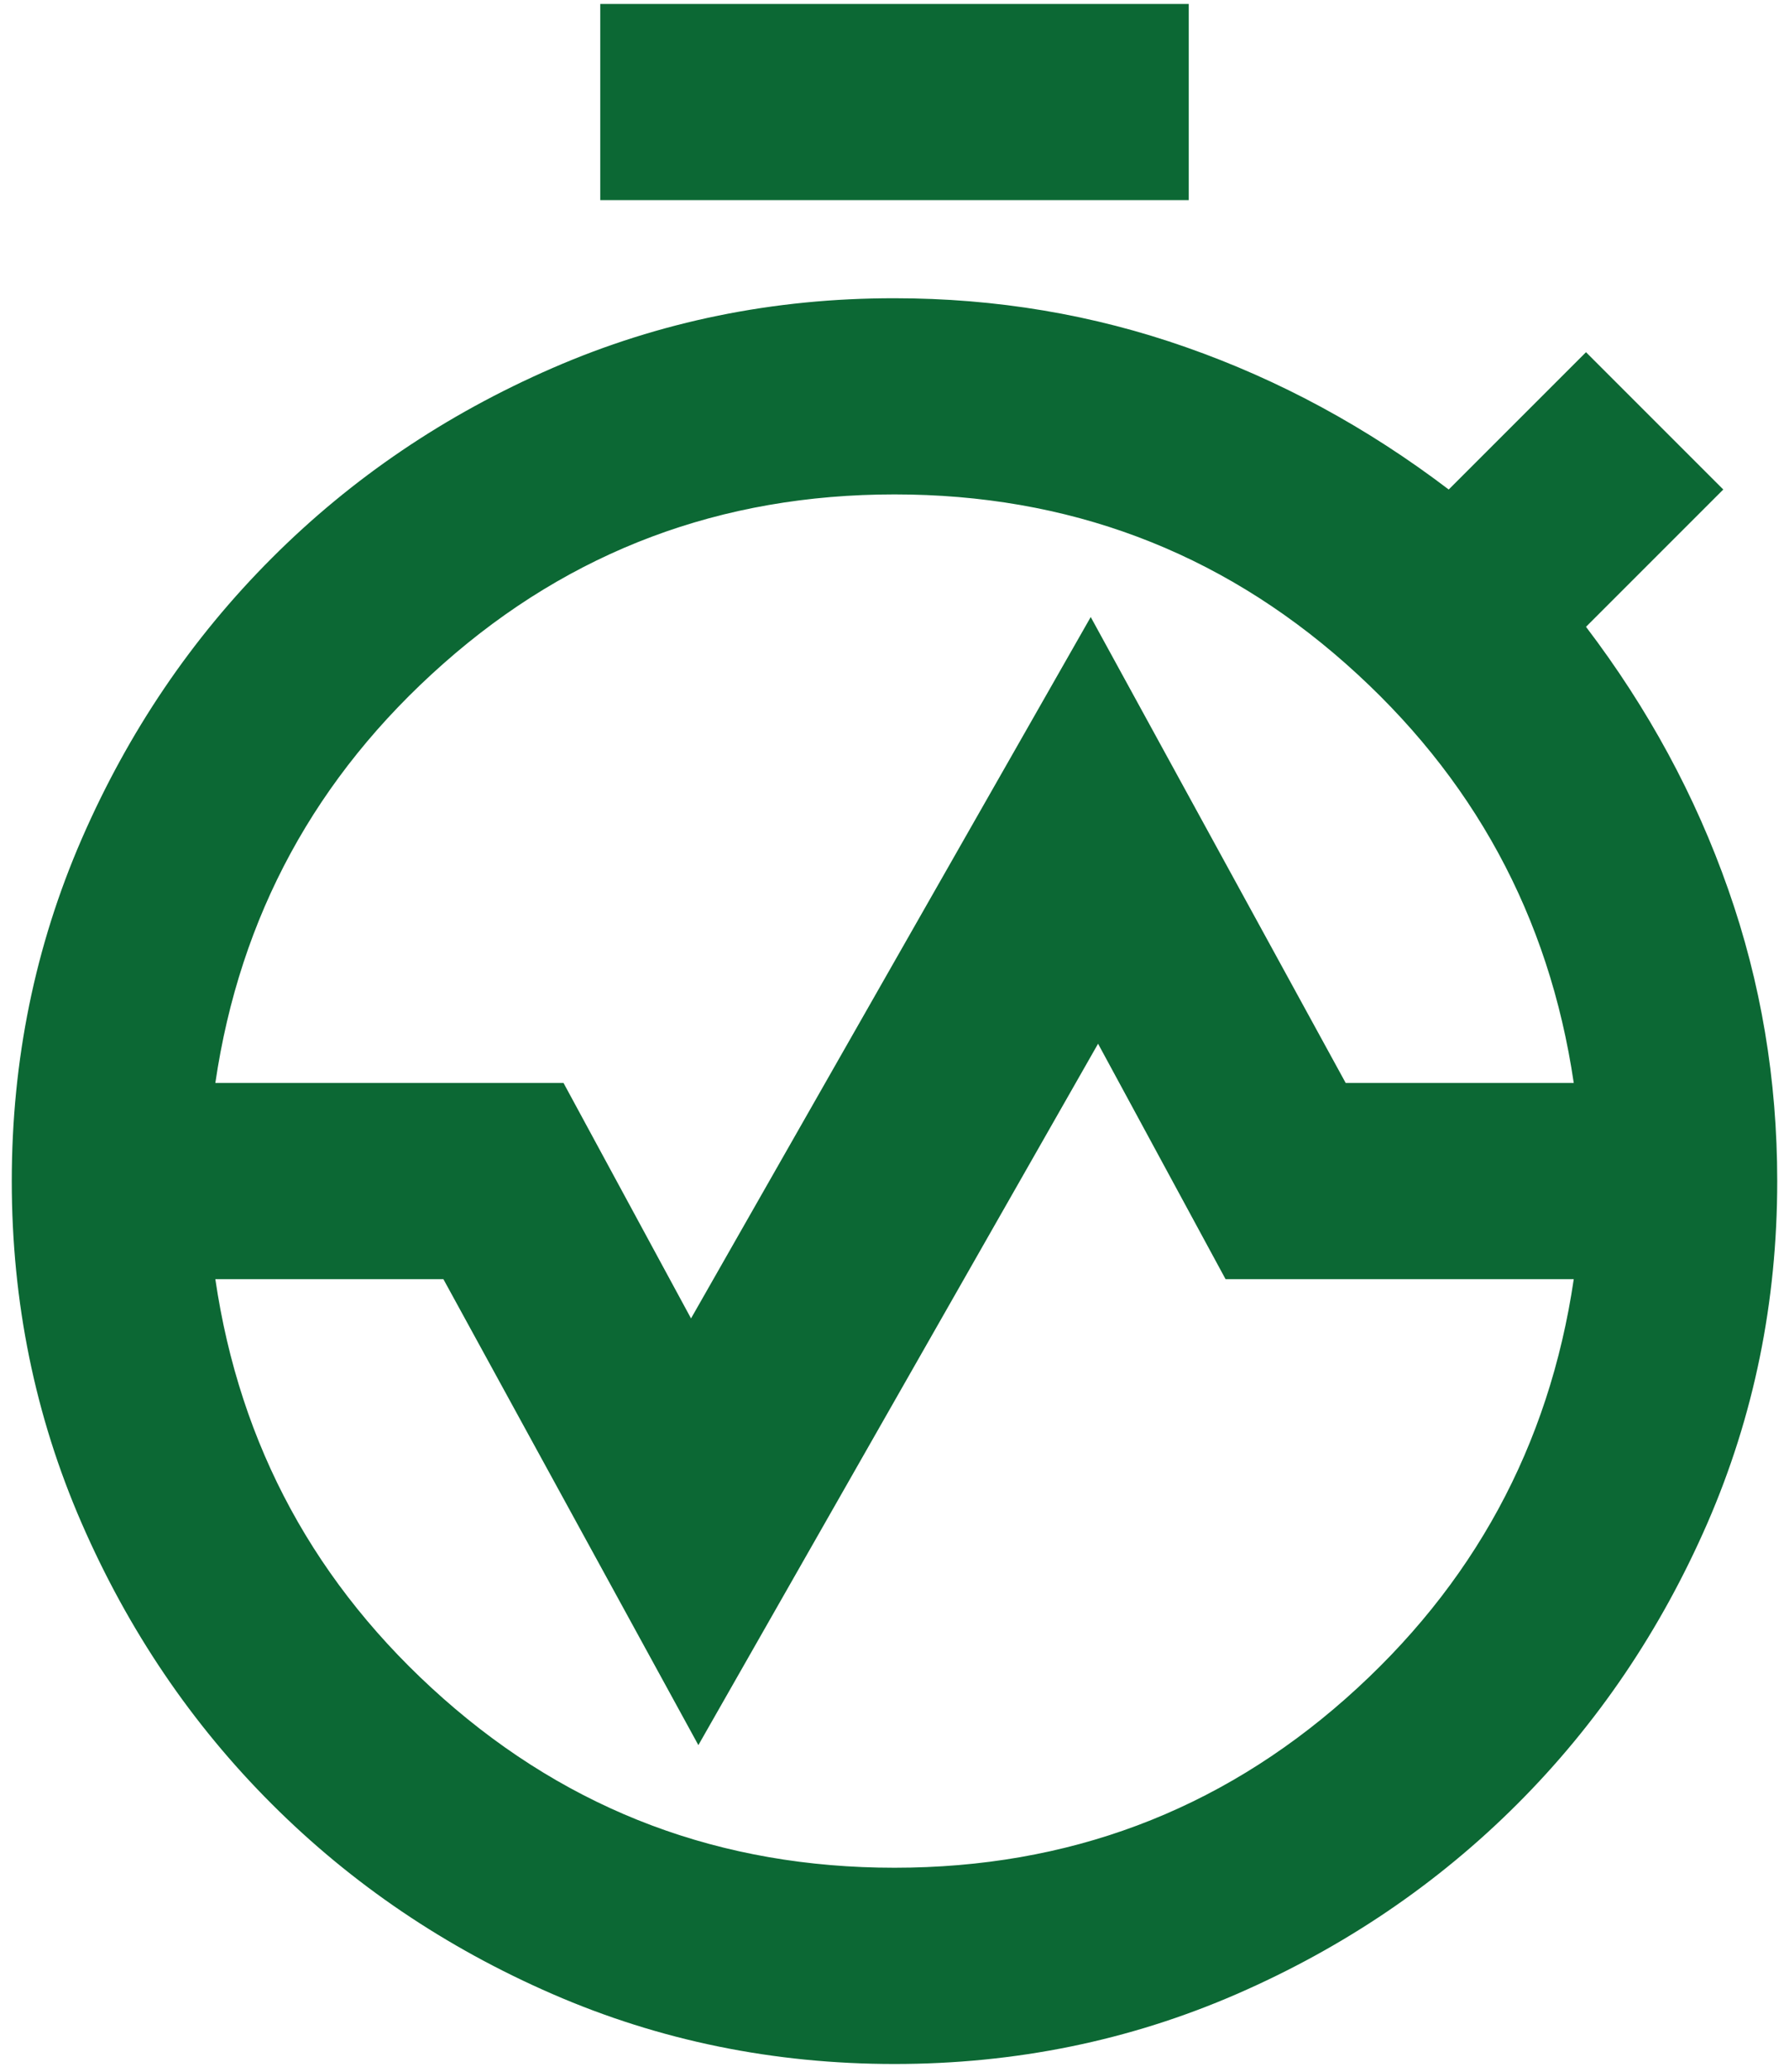 <svg width="19" height="22" viewBox="0 0 19 22" fill="none" xmlns="http://www.w3.org/2000/svg">
    <path d="M9.5 21.917C8.216 21.917 7.004 21.669 5.867 21.174C4.729 20.679 3.736 20.006 2.886 19.156C2.035 18.306 1.362 17.311 0.867 16.174C0.372 15.037 0.125 13.826 0.125 12.542H2.209C2.209 14.556 2.92 16.274 4.344 17.698C5.768 19.122 7.486 19.833 9.5 19.833C11.514 19.833 13.233 19.122 14.656 17.698C16.08 16.274 16.792 14.556 16.792 12.542H18.875C18.875 13.826 18.628 15.037 18.133 16.175C17.637 17.312 16.965 18.306 16.115 19.156C15.264 20.007 14.27 20.68 13.133 21.175C11.995 21.67 10.784 21.917 9.5 21.917ZM0.125 12.542C0.125 11.257 0.373 10.046 0.868 8.908C1.363 7.771 2.036 6.777 2.886 5.927C3.736 5.076 4.73 4.403 5.868 3.908C7.005 3.413 8.216 3.166 9.5 3.167C10.577 3.167 11.61 3.34 12.599 3.688C13.589 4.035 14.518 4.538 15.386 5.198L16.844 3.74L18.302 5.198L16.844 6.656C17.504 7.524 18.007 8.453 18.354 9.443C18.702 10.432 18.875 11.465 18.875 12.542H16.792C16.792 10.528 16.08 8.809 14.656 7.385C13.233 5.962 11.514 5.25 9.5 5.25C7.486 5.25 5.768 5.962 4.344 7.385C2.92 8.809 2.209 10.528 2.209 12.542H0.125ZM6.375 2.125V0.042H12.625V2.125H6.375ZM9.5 5.25C7.66 5.25 6.063 5.849 4.709 7.047C3.354 8.245 2.547 9.729 2.287 11.5H5.985L7.339 14L11.584 6.552L14.292 11.5H16.714C16.453 9.729 15.646 8.245 14.292 7.047C12.938 5.849 11.341 5.25 9.5 5.25ZM9.5 19.833C11.341 19.833 12.938 19.234 14.292 18.037C15.646 16.839 16.453 15.354 16.714 13.583H13.016L11.662 11.083L7.417 18.531L4.709 13.583H2.287C2.547 15.354 3.354 16.839 4.709 18.037C6.063 19.234 7.66 19.833 9.5 19.833ZM9.5 19.833C7.486 19.833 5.768 19.122 4.344 17.698C2.92 16.274 2.209 14.556 2.209 12.542C2.209 10.528 2.92 8.809 4.344 7.385C5.768 5.962 7.486 5.25 9.5 5.25C11.514 5.25 13.233 5.962 14.656 7.385C16.08 8.809 16.792 10.528 16.792 12.542C16.792 14.556 16.08 16.274 14.656 17.698C13.233 19.122 11.514 19.833 9.5 19.833Z" fill="#0C6834"/>
    </svg>
    
